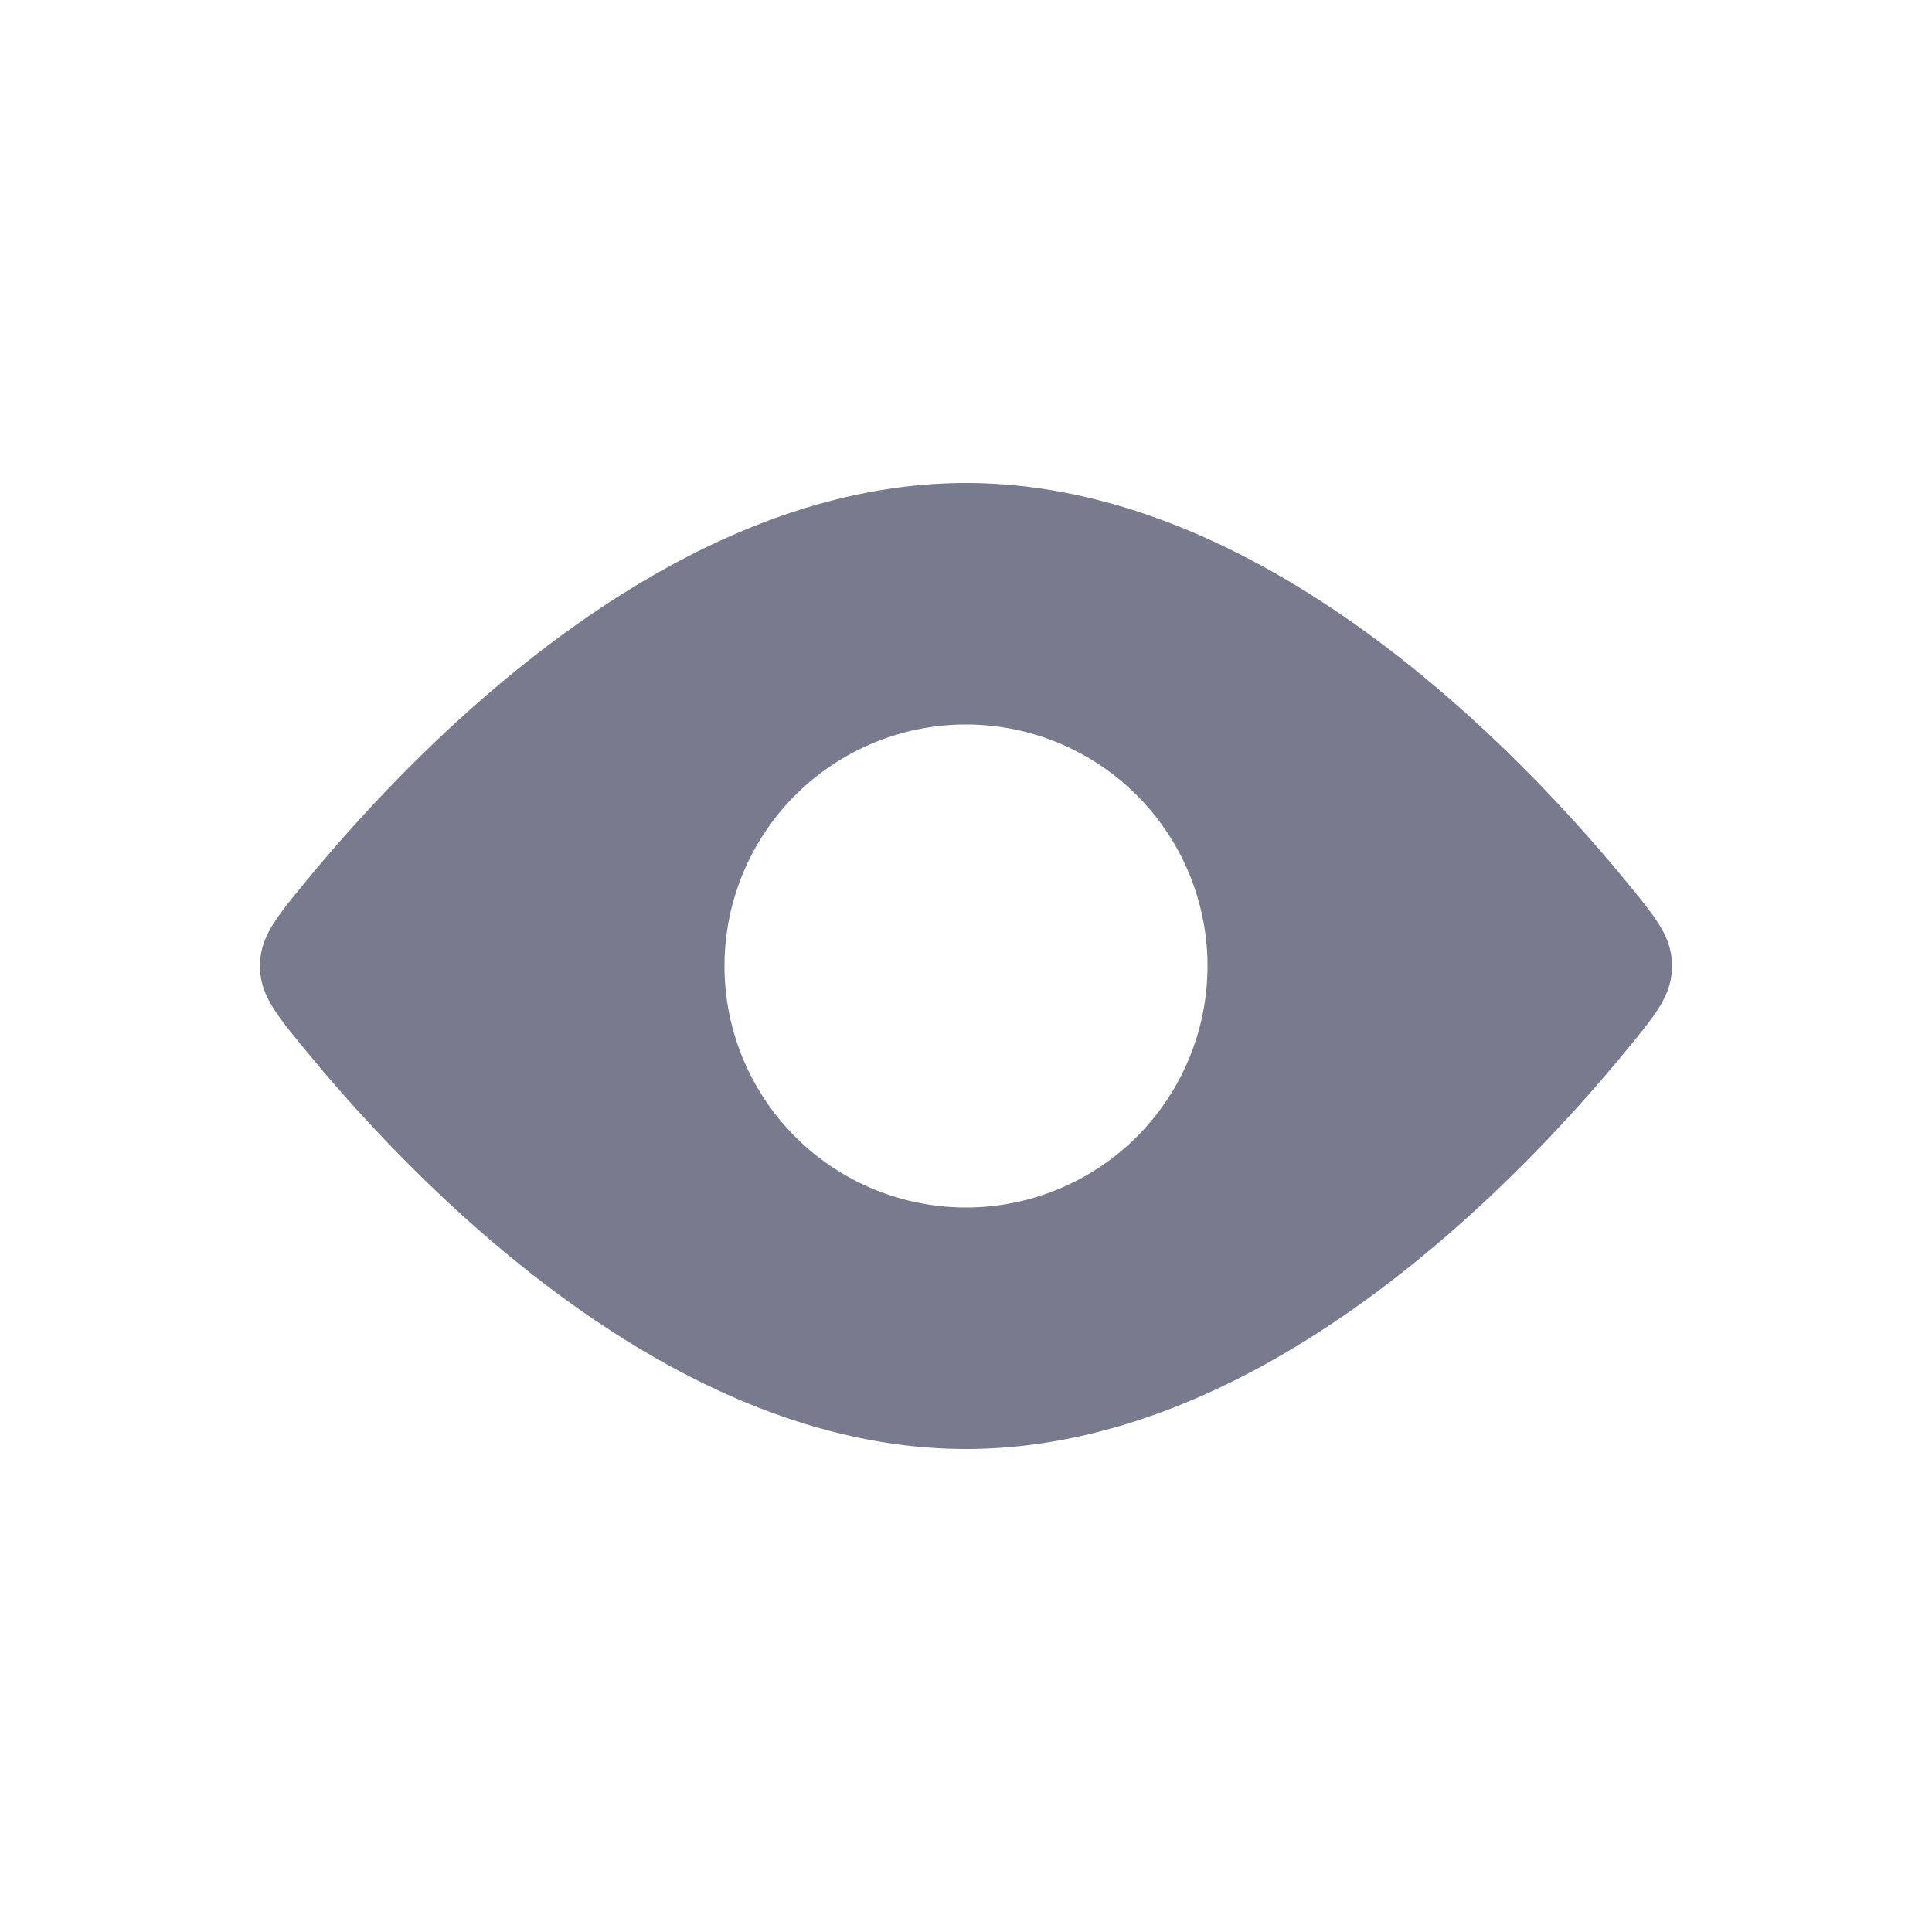<svg width="24" height="24" fill="none" xmlns="http://www.w3.org/2000/svg"><path fill-rule="evenodd" clip-rule="evenodd" d="M20.77 12c0-.359-.194-.594-.582-1.066C18.768 9.21 15.636 6 12 6c-3.636 0-6.768 3.21-8.188 4.934-.388.472-.582.707-.582 1.066 0 .359.194.594.582 1.066C5.232 14.79 8.364 18 12 18c3.636 0 6.768-3.21 8.188-4.934.388-.472.582-.707.582-1.066ZM12 15a3 3 0 1 0 0-6 3 3 0 0 0 0 6Z" fill="#787B8E"/></svg>